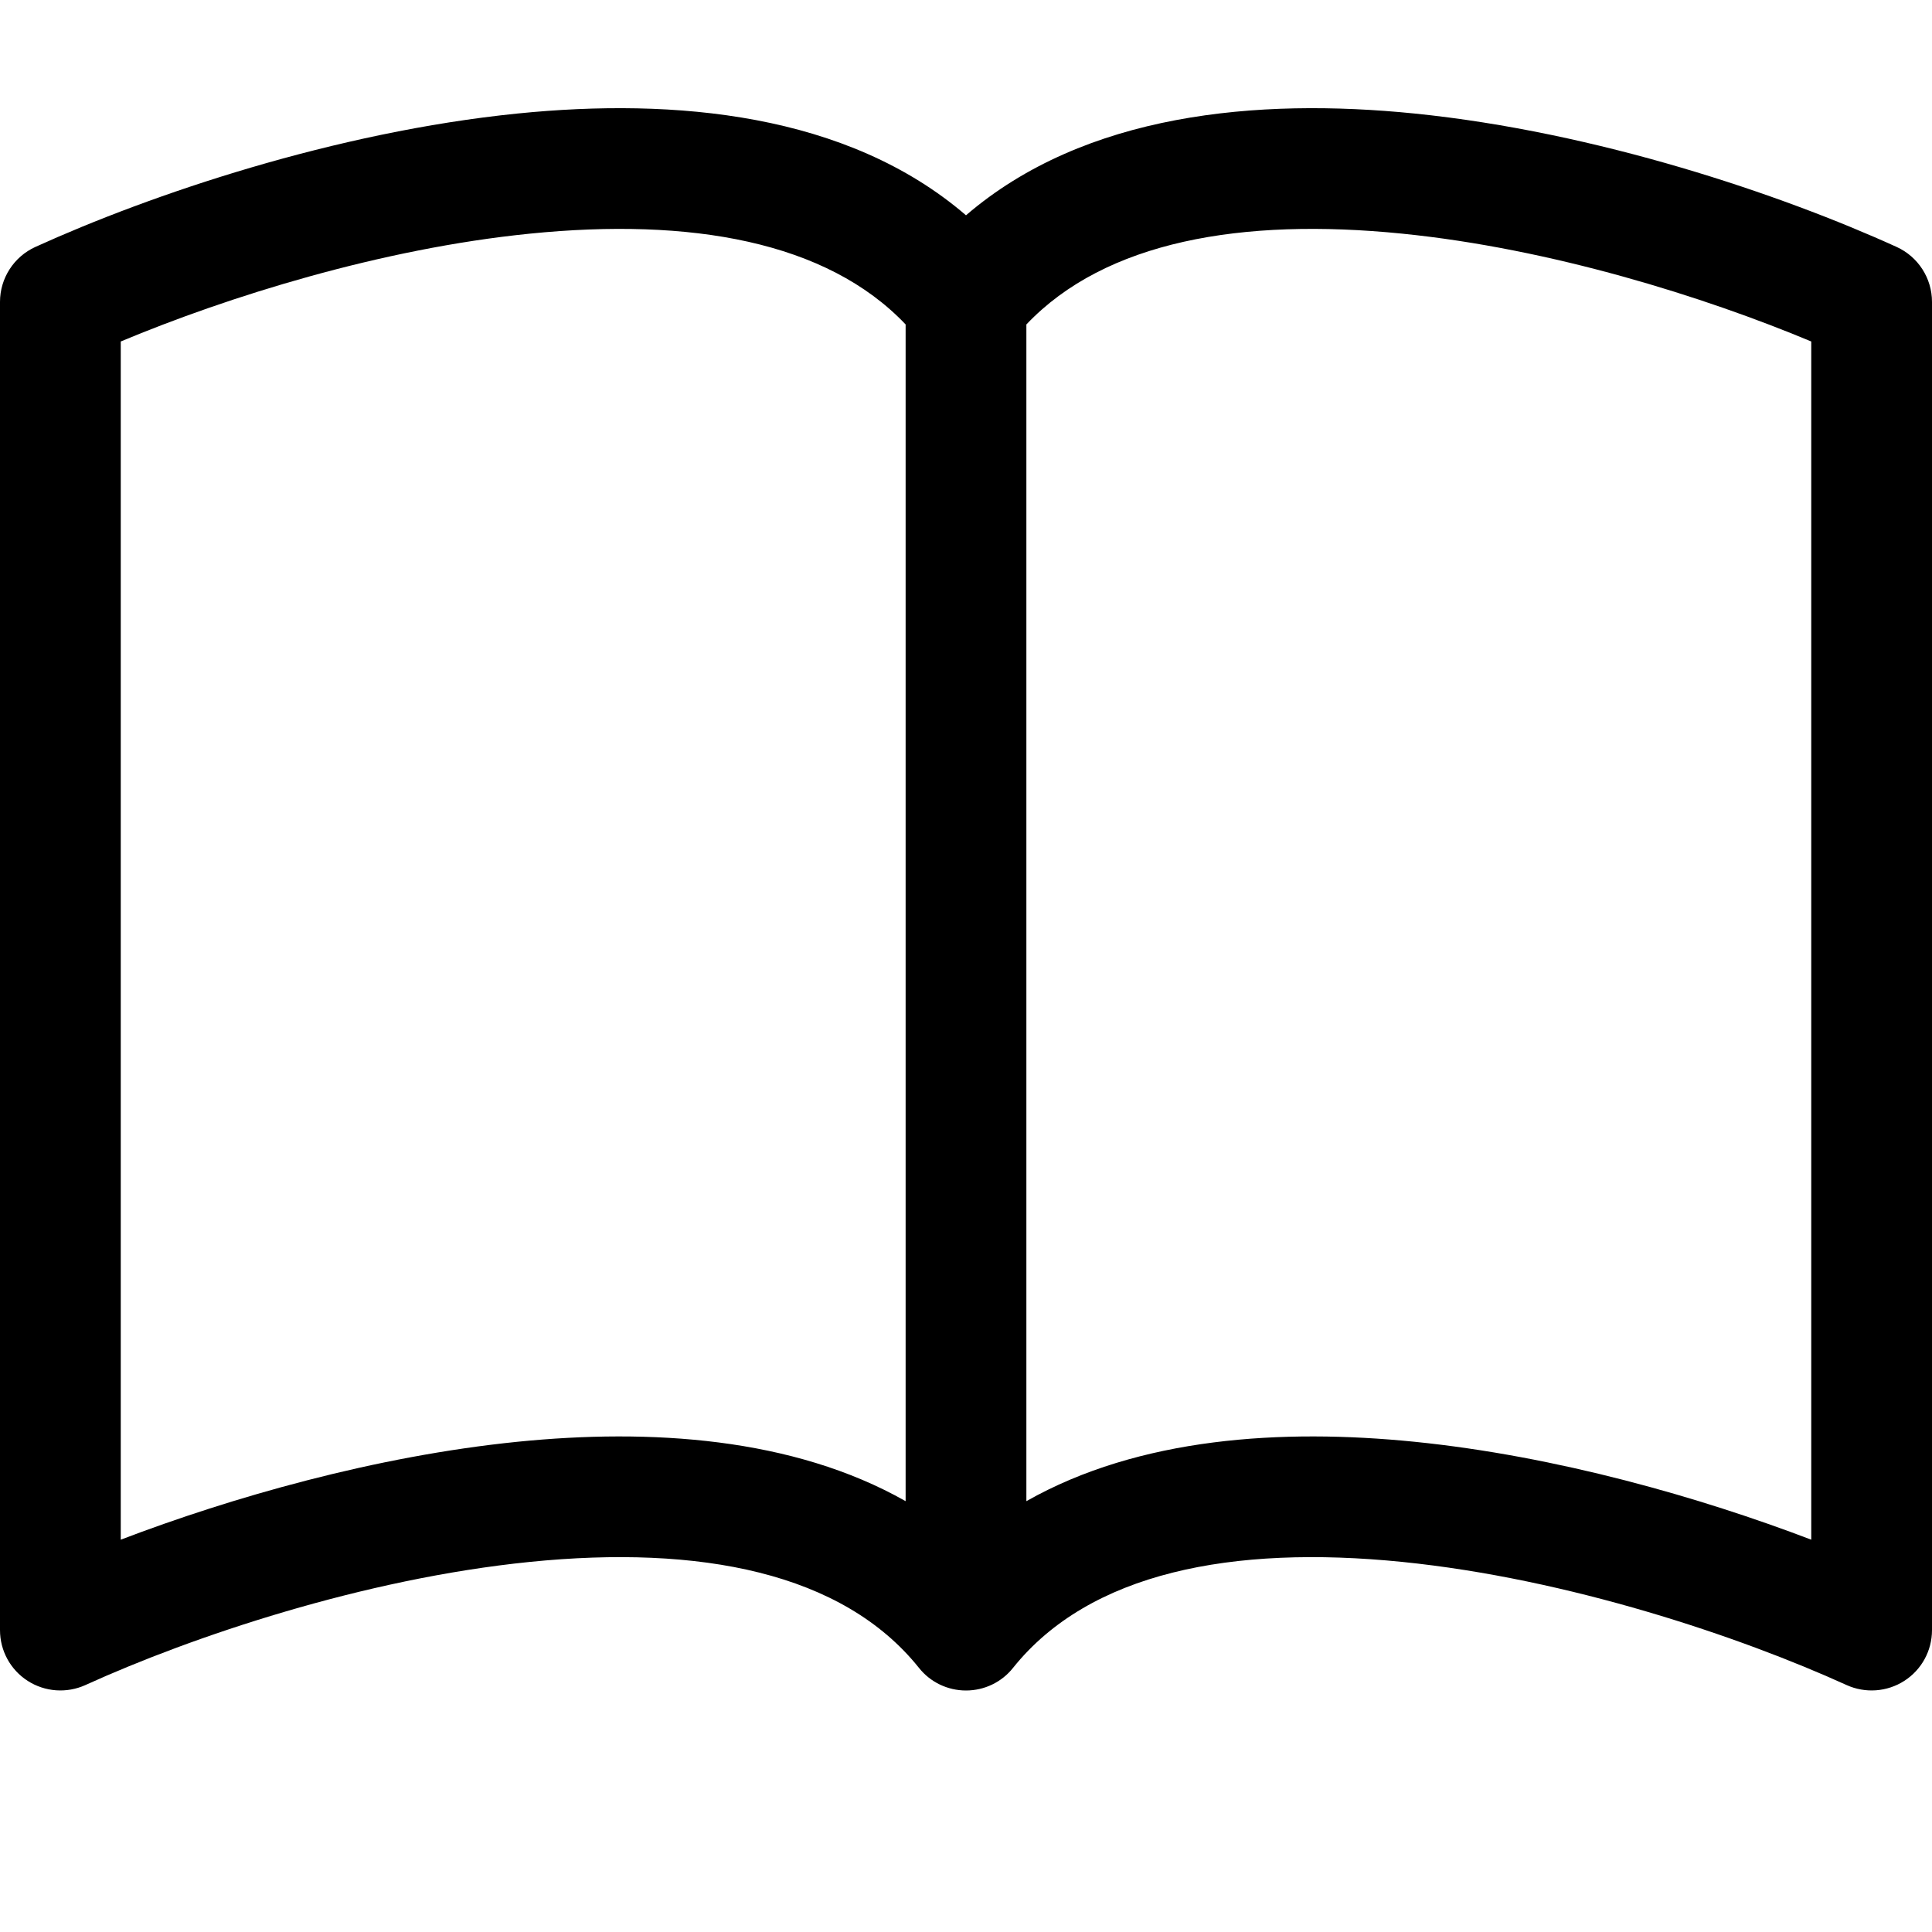 <svg width="16" height="16" viewBox="0 0 16 16" xmlns="http://www.w3.org/2000/svg">
<path d="M1 2.828C1.885 2.458 3.154 2.059 4.388 1.935C5.718 1.801 6.846 1.998 7.5 2.687V12.432C6.565 11.902 5.381 11.83 4.287 11.94C3.107 12.059 1.918 12.401 1 12.751V2.828ZM8.5 2.687C9.154 1.998 10.282 1.801 11.612 1.935C12.846 2.059 14.115 2.458 15 2.828V12.751C14.082 12.401 12.893 12.059 11.713 11.94C10.619 11.83 9.435 11.902 8.5 12.432V2.687ZM8 1.783C7.015 0.936 5.587 0.809 4.287 0.94C2.773 1.093 1.245 1.612 0.293 2.045C0.115 2.126 0 2.304 0 2.5V13.5C0 13.67 0.086 13.828 0.229 13.92C0.372 14.012 0.552 14.025 0.707 13.955C1.589 13.554 3.01 13.074 4.388 12.935C5.796 12.793 6.977 13.022 7.61 13.812C7.704 13.931 7.848 14 8 14C8.152 14 8.296 13.931 8.39 13.812C9.023 13.022 10.204 12.793 11.612 12.935C12.99 13.074 14.411 13.554 15.293 13.955C15.448 14.025 15.628 14.012 15.771 13.92C15.914 13.828 16 13.67 16 13.5V2.5C16 2.304 15.885 2.126 15.707 2.045C14.755 1.612 13.227 1.093 11.713 0.94C10.413 0.809 8.985 0.936 8 1.783Z" />
</svg>
